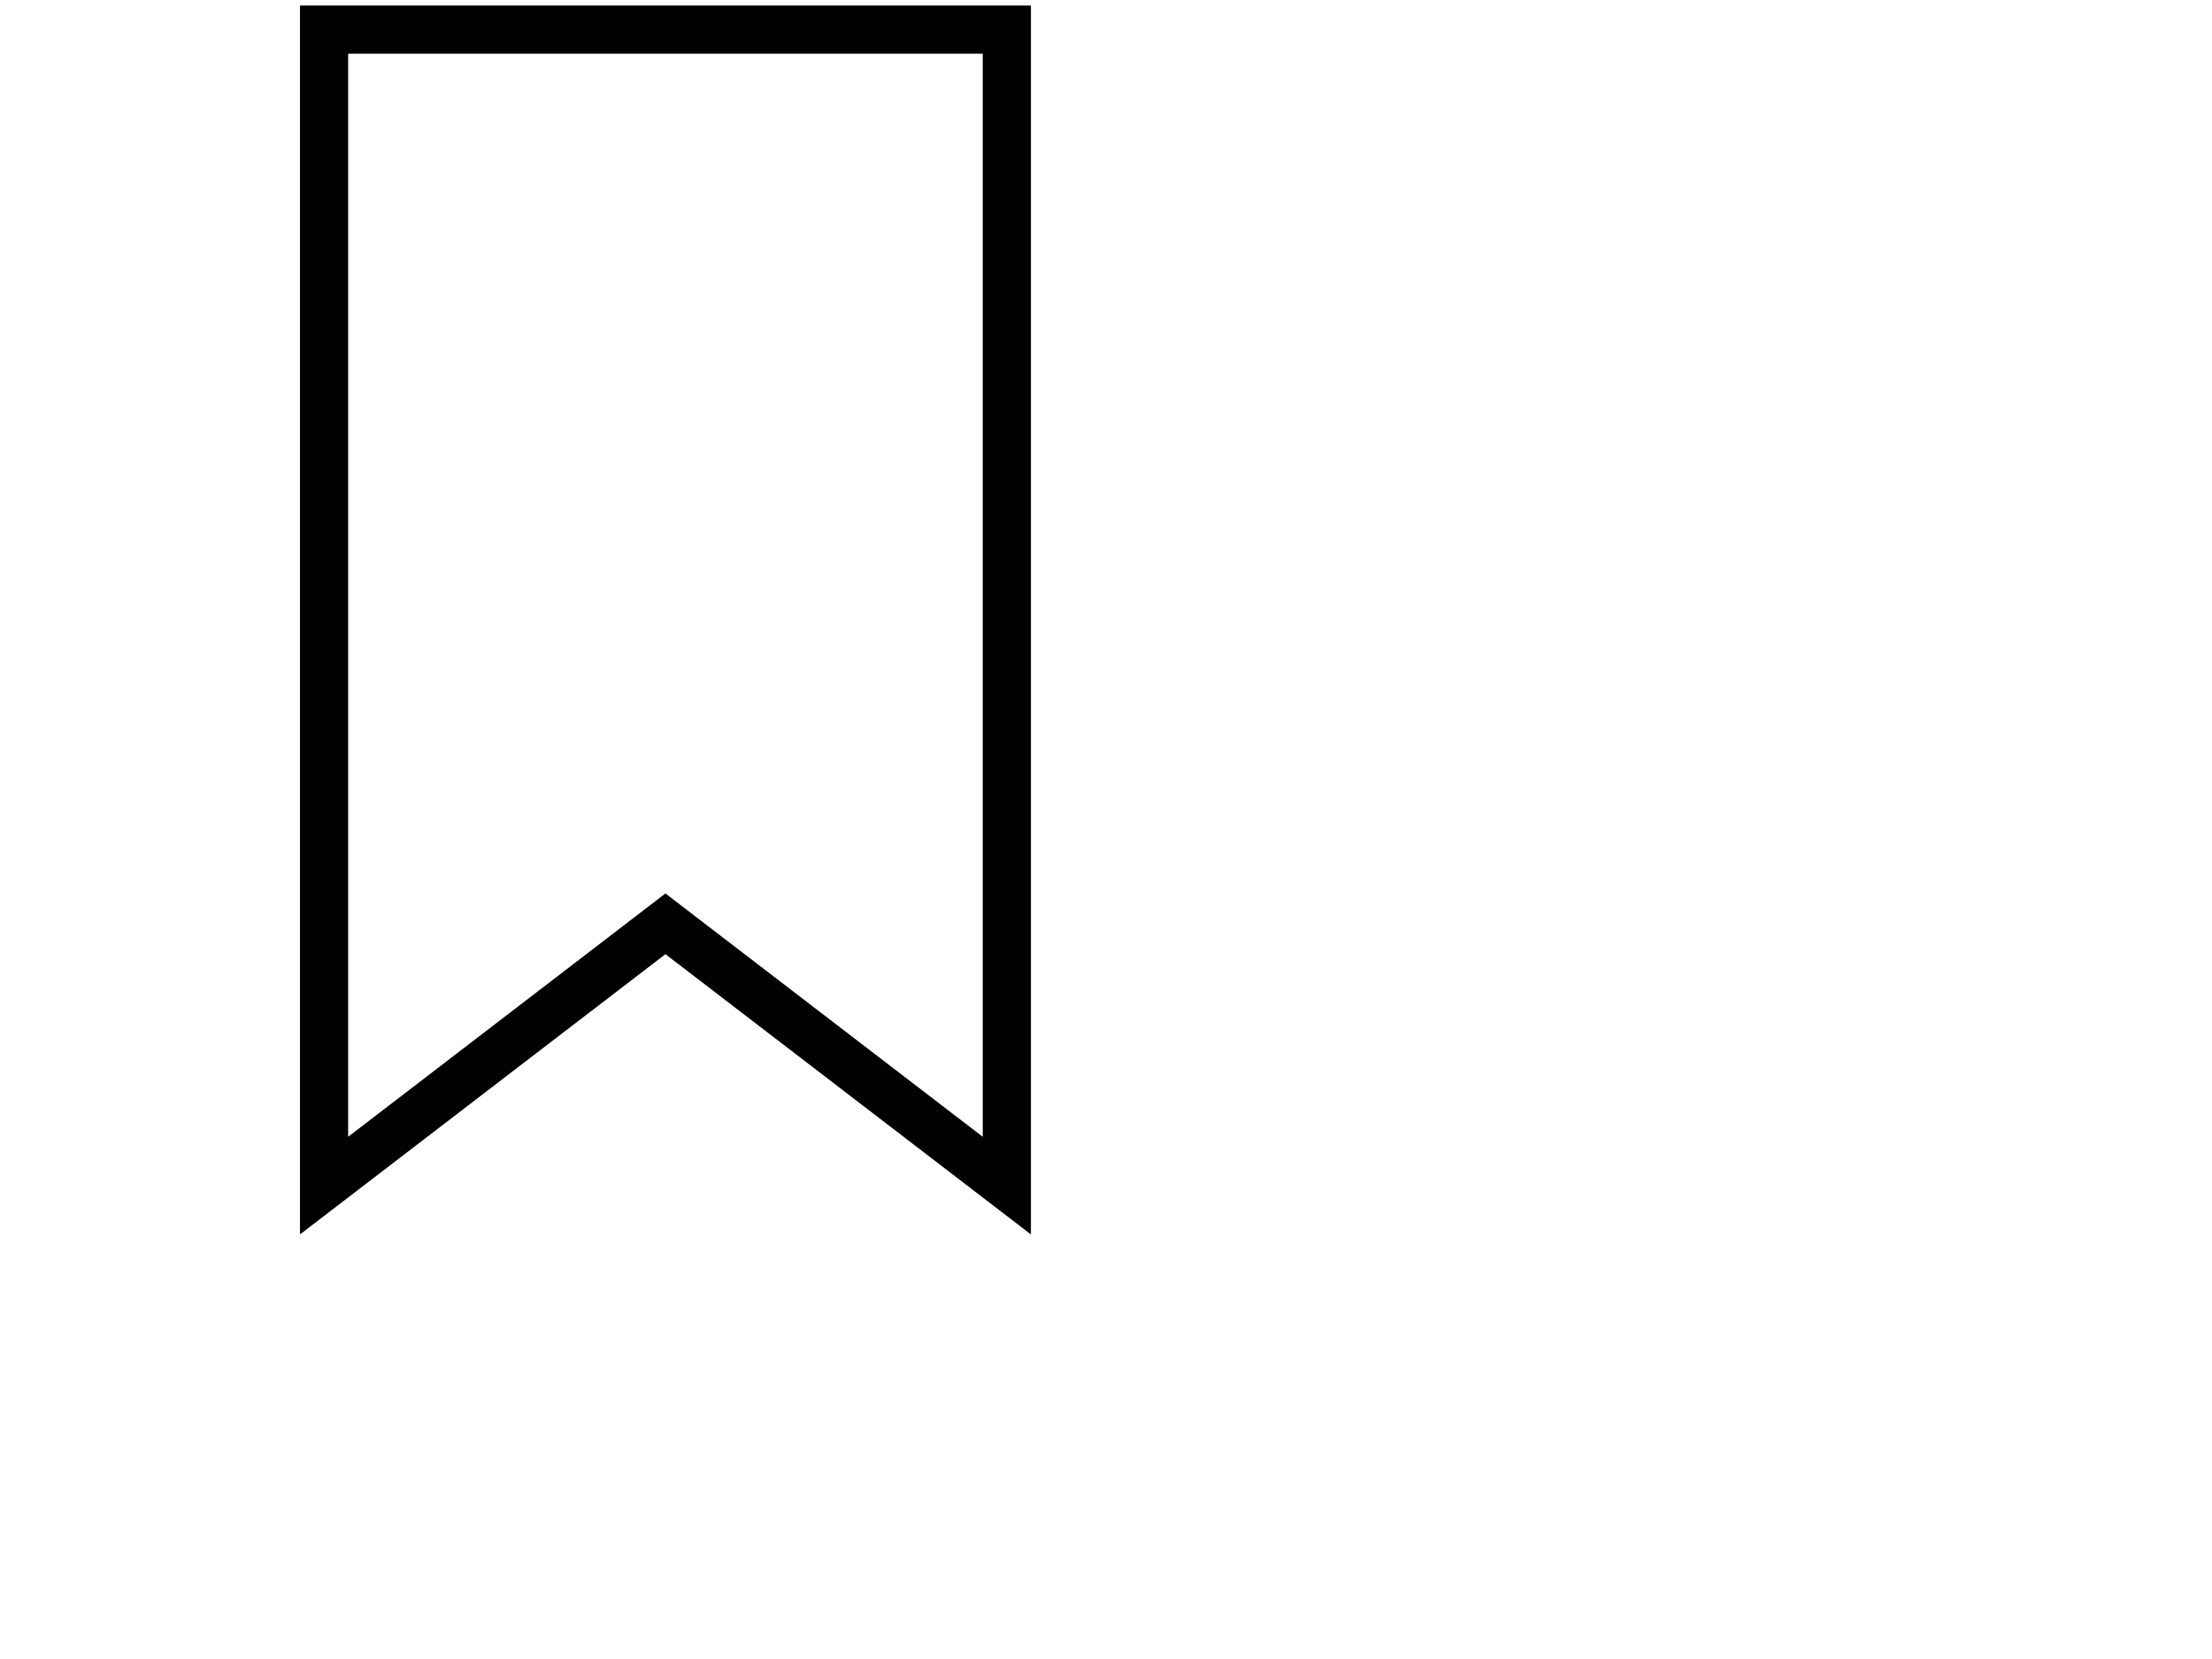 <svg width="36" height="27" viewBox="0 0 36 27" fill="none" xmlns="http://www.w3.org/2000/svg">
<g clip-path="url(#clip0_2_448)">
<g clip-path="url(#clip1_2_448)">
<path d="M4.882 0.09V20.09L10.83 15.529L16.778 20.09V0.09H4.882ZM15.994 18.501L10.83 14.541L5.666 18.501V0.874H15.994V18.501Z" fill="black"/>
</g>
</g>
<defs>
<clipPath id="clip0_2_448">
<rect width="20" height="20" fill="white" transform="translate(0.83 0.09)"/>
</clipPath>
<clipPath id="clip1_2_448">
<rect width="20" height="20" fill="white" transform="translate(0.83 0.09)"/>
</clipPath>
</defs>
</svg>
